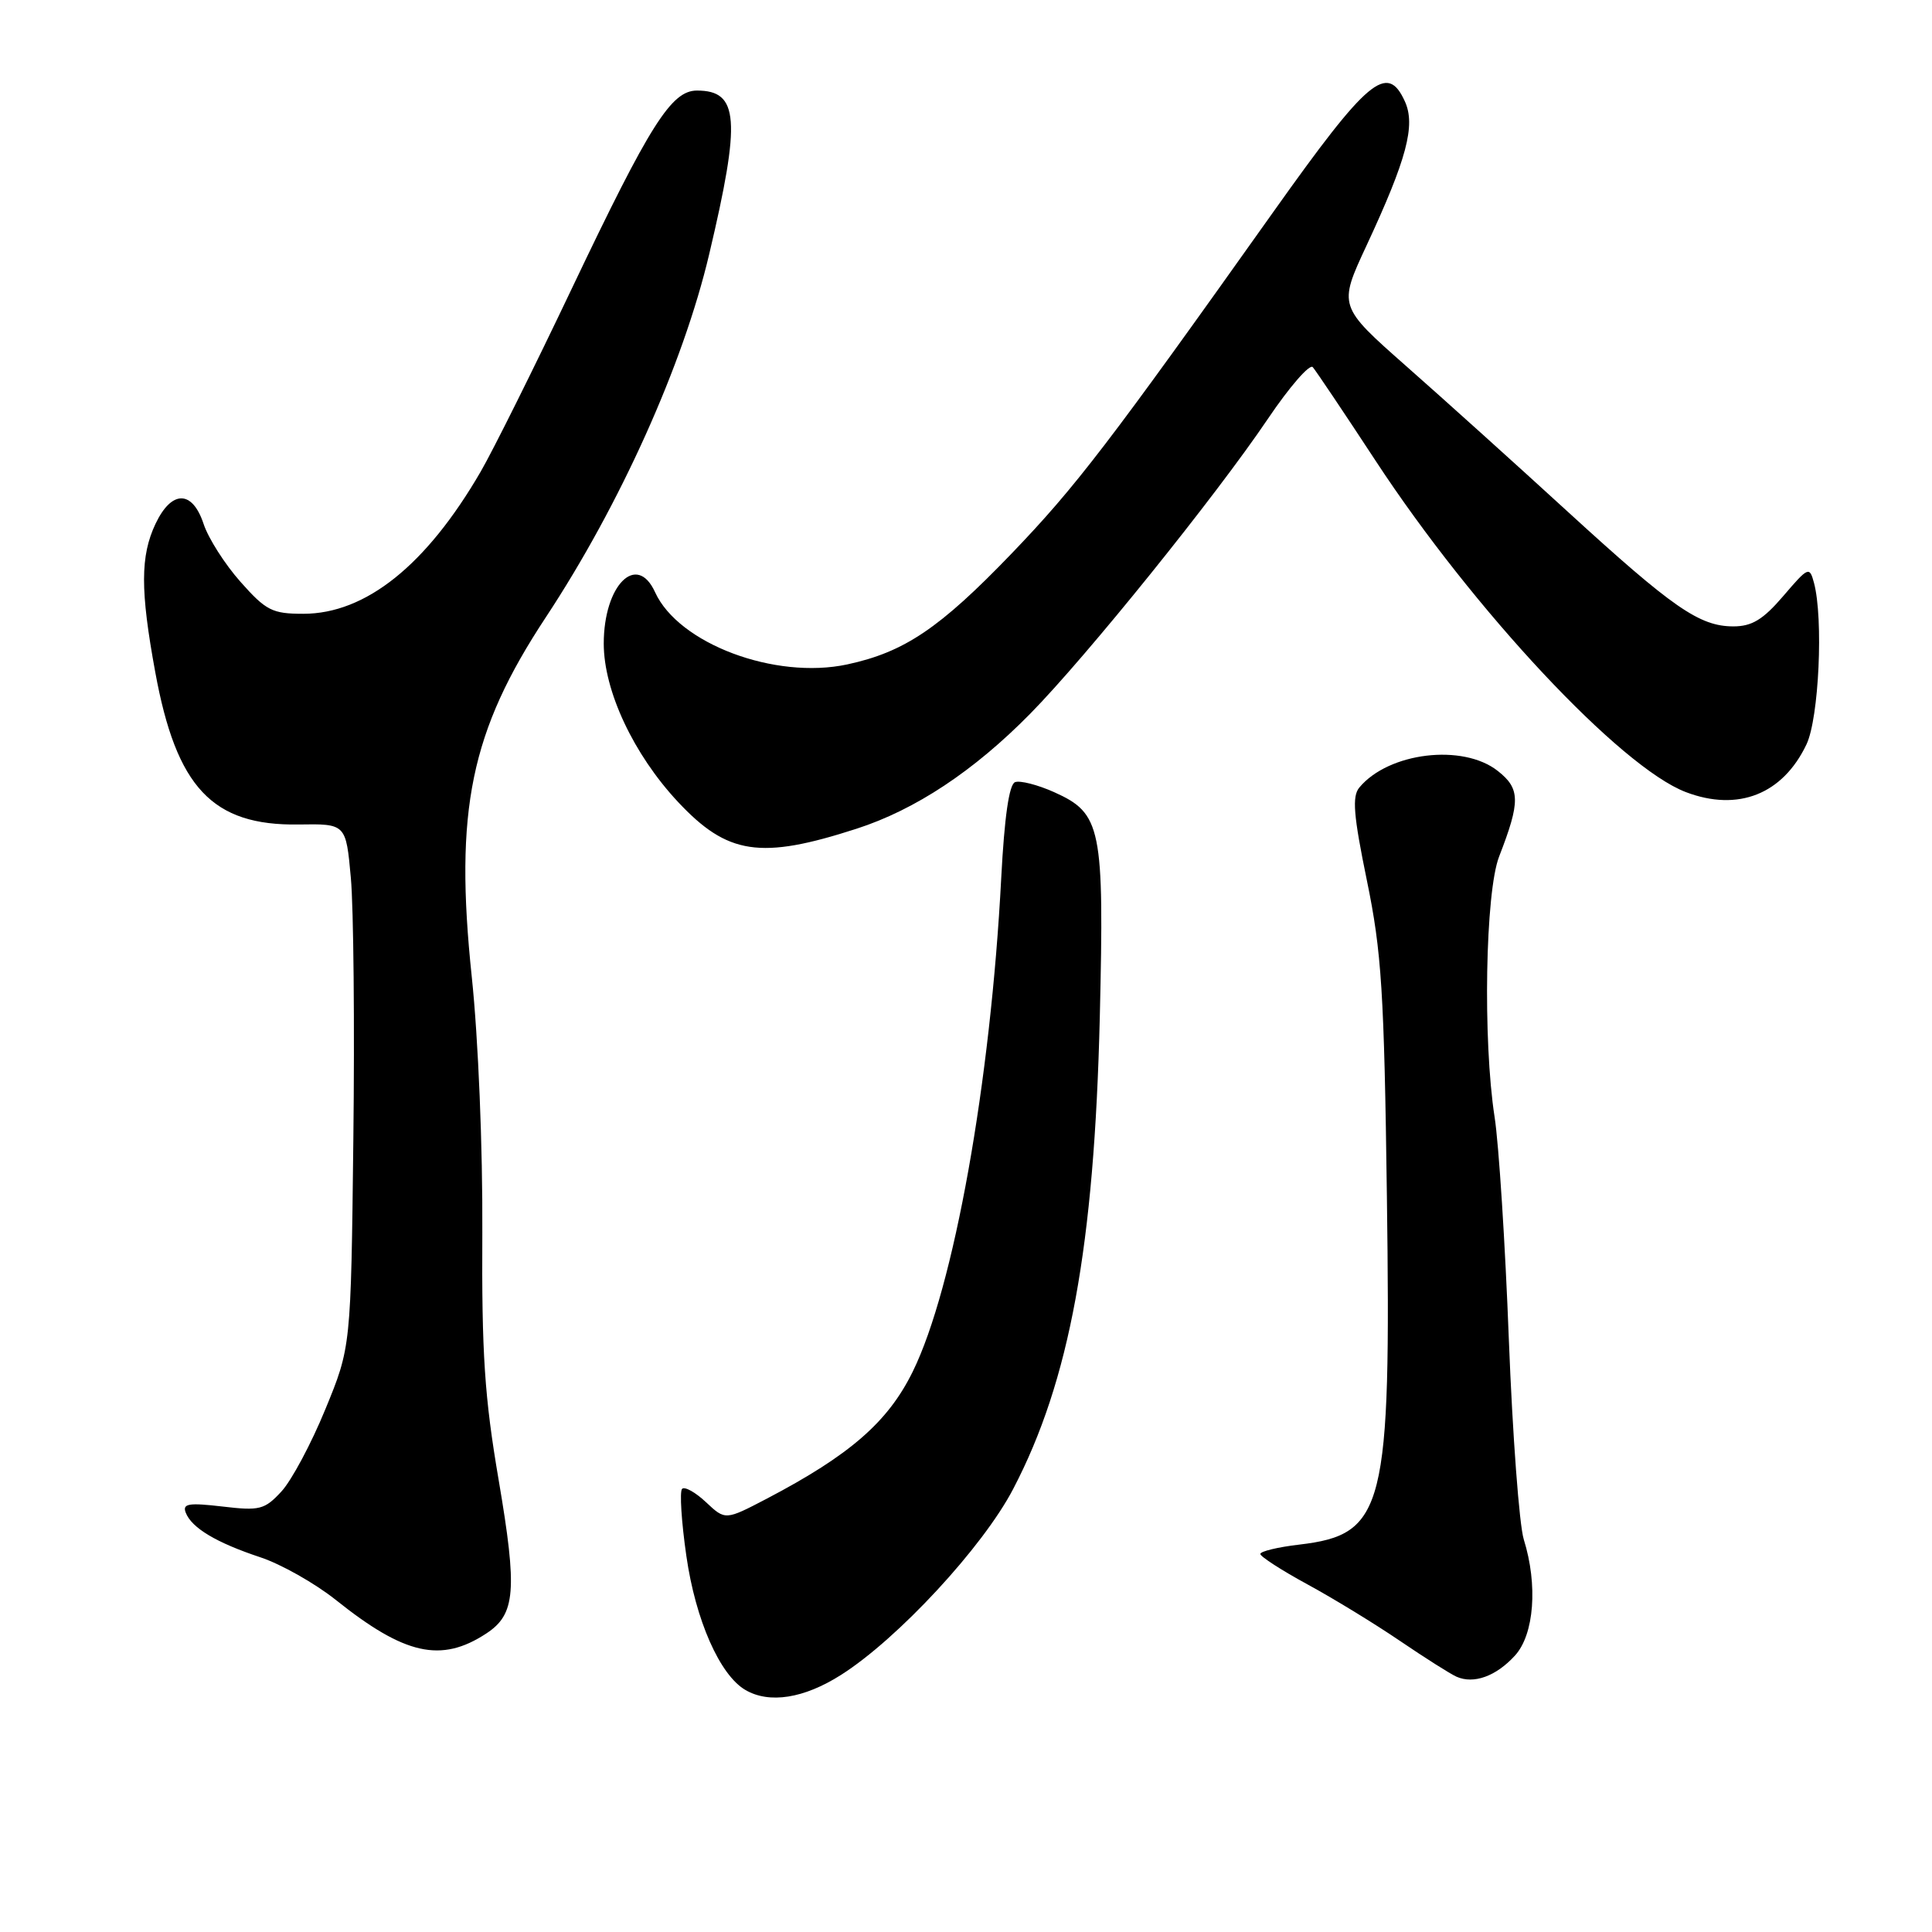 <?xml version="1.0" encoding="UTF-8" standalone="no"?>
<!DOCTYPE svg PUBLIC "-//W3C//DTD SVG 1.1//EN" "http://www.w3.org/Graphics/SVG/1.1/DTD/svg11.dtd" >
<svg xmlns="http://www.w3.org/2000/svg" xmlns:xlink="http://www.w3.org/1999/xlink" version="1.1" viewBox="0 0 256 256">
 <g >
 <path fill="currentColor"
d=" M 111.43 221.94 C 118.95 217.18 130.24 204.99 134.25 197.30 C 141.73 182.99 145.00 165.15 145.73 134.75 C 146.32 109.61 145.95 107.78 139.67 104.96 C 137.48 103.98 135.15 103.39 134.50 103.64 C 133.71 103.94 133.09 108.29 132.67 116.30 C 131.26 143.44 126.39 170.66 120.95 181.73 C 117.67 188.42 112.62 192.81 101.59 198.59 C 96.11 201.45 96.11 201.45 93.56 199.06 C 92.16 197.74 90.73 196.94 90.38 197.28 C 90.04 197.63 90.29 201.64 90.95 206.20 C 92.17 214.68 95.38 221.96 98.77 223.93 C 101.94 225.78 106.52 225.06 111.43 221.94 Z  M 200.75 219.36 C 203.29 216.57 203.79 210.01 201.91 203.99 C 201.31 202.07 200.42 190.15 199.93 177.50 C 199.45 164.85 198.60 151.57 198.04 148.00 C 196.47 137.81 196.81 118.22 198.64 113.50 C 201.48 106.18 201.45 104.50 198.46 102.15 C 193.83 98.50 183.99 99.69 180.12 104.35 C 179.14 105.53 179.34 108.01 181.12 116.67 C 183.07 126.13 183.41 131.41 183.77 158.50 C 184.33 199.98 183.49 203.33 172.15 204.67 C 169.32 205.00 167.00 205.56 167.00 205.91 C 167.00 206.25 169.81 208.07 173.25 209.94 C 176.69 211.81 182.20 215.18 185.49 217.42 C 188.79 219.66 192.16 221.80 192.99 222.17 C 195.28 223.19 198.25 222.11 200.75 219.36 Z  M 64.43 216.45 C 68.32 213.90 68.57 210.78 66.08 196.14 C 64.20 185.13 63.82 179.36 63.91 163.28 C 63.97 152.08 63.38 137.67 62.51 129.42 C 60.19 107.36 62.35 96.91 72.32 81.80 C 82.15 66.90 90.51 48.34 93.97 33.69 C 98.20 15.81 97.91 12.00 92.35 12.00 C 88.96 12.00 86.15 16.44 75.88 38.00 C 70.78 48.73 65.29 59.75 63.69 62.50 C 56.50 74.89 48.46 81.33 40.19 81.33 C 36.08 81.33 35.25 80.91 31.87 77.10 C 29.80 74.77 27.60 71.32 26.98 69.43 C 25.49 64.92 22.75 64.90 20.61 69.40 C 18.59 73.67 18.58 78.22 20.57 89.05 C 23.37 104.36 28.14 109.42 39.56 109.25 C 45.84 109.15 45.84 109.15 46.49 116.33 C 46.85 120.27 47.00 135.88 46.82 151.00 C 46.50 178.50 46.50 178.50 43.10 186.76 C 41.24 191.30 38.62 196.20 37.28 197.64 C 35.06 200.04 34.40 200.21 29.46 199.62 C 24.99 199.10 24.15 199.24 24.61 200.43 C 25.39 202.46 28.66 204.41 34.50 206.35 C 37.25 207.26 41.75 209.81 44.50 212.00 C 53.63 219.30 58.45 220.37 64.43 216.45 Z  M 113.50 109.81 C 121.30 107.29 129.04 102.16 136.50 94.58 C 143.96 87.00 161.07 65.77 168.00 55.50 C 170.86 51.26 173.54 48.18 173.95 48.65 C 174.36 49.12 178.09 54.67 182.24 61.00 C 195.27 80.88 214.74 101.67 223.39 104.96 C 230.31 107.59 236.23 105.24 239.37 98.63 C 241.02 95.15 241.63 81.96 240.36 77.22 C 239.77 75.03 239.61 75.10 236.30 78.97 C 233.61 82.11 232.14 83.00 229.67 83.00 C 225.18 82.99 221.67 80.55 207.70 67.77 C 200.93 61.57 191.33 52.92 186.36 48.54 C 177.33 40.57 177.33 40.57 181.07 32.54 C 186.41 21.07 187.60 16.60 186.15 13.43 C 183.81 8.29 181.27 10.42 168.78 28.00 C 146.89 58.82 142.55 64.49 134.04 73.35 C 124.50 83.27 119.83 86.41 112.26 88.04 C 102.68 90.09 89.91 85.29 86.80 78.47 C 84.38 73.15 80.00 77.53 80.00 85.28 C 80.00 91.54 83.95 99.96 89.83 106.25 C 96.40 113.27 100.76 113.93 113.50 109.81 Z "/>
</g>
</svg>
